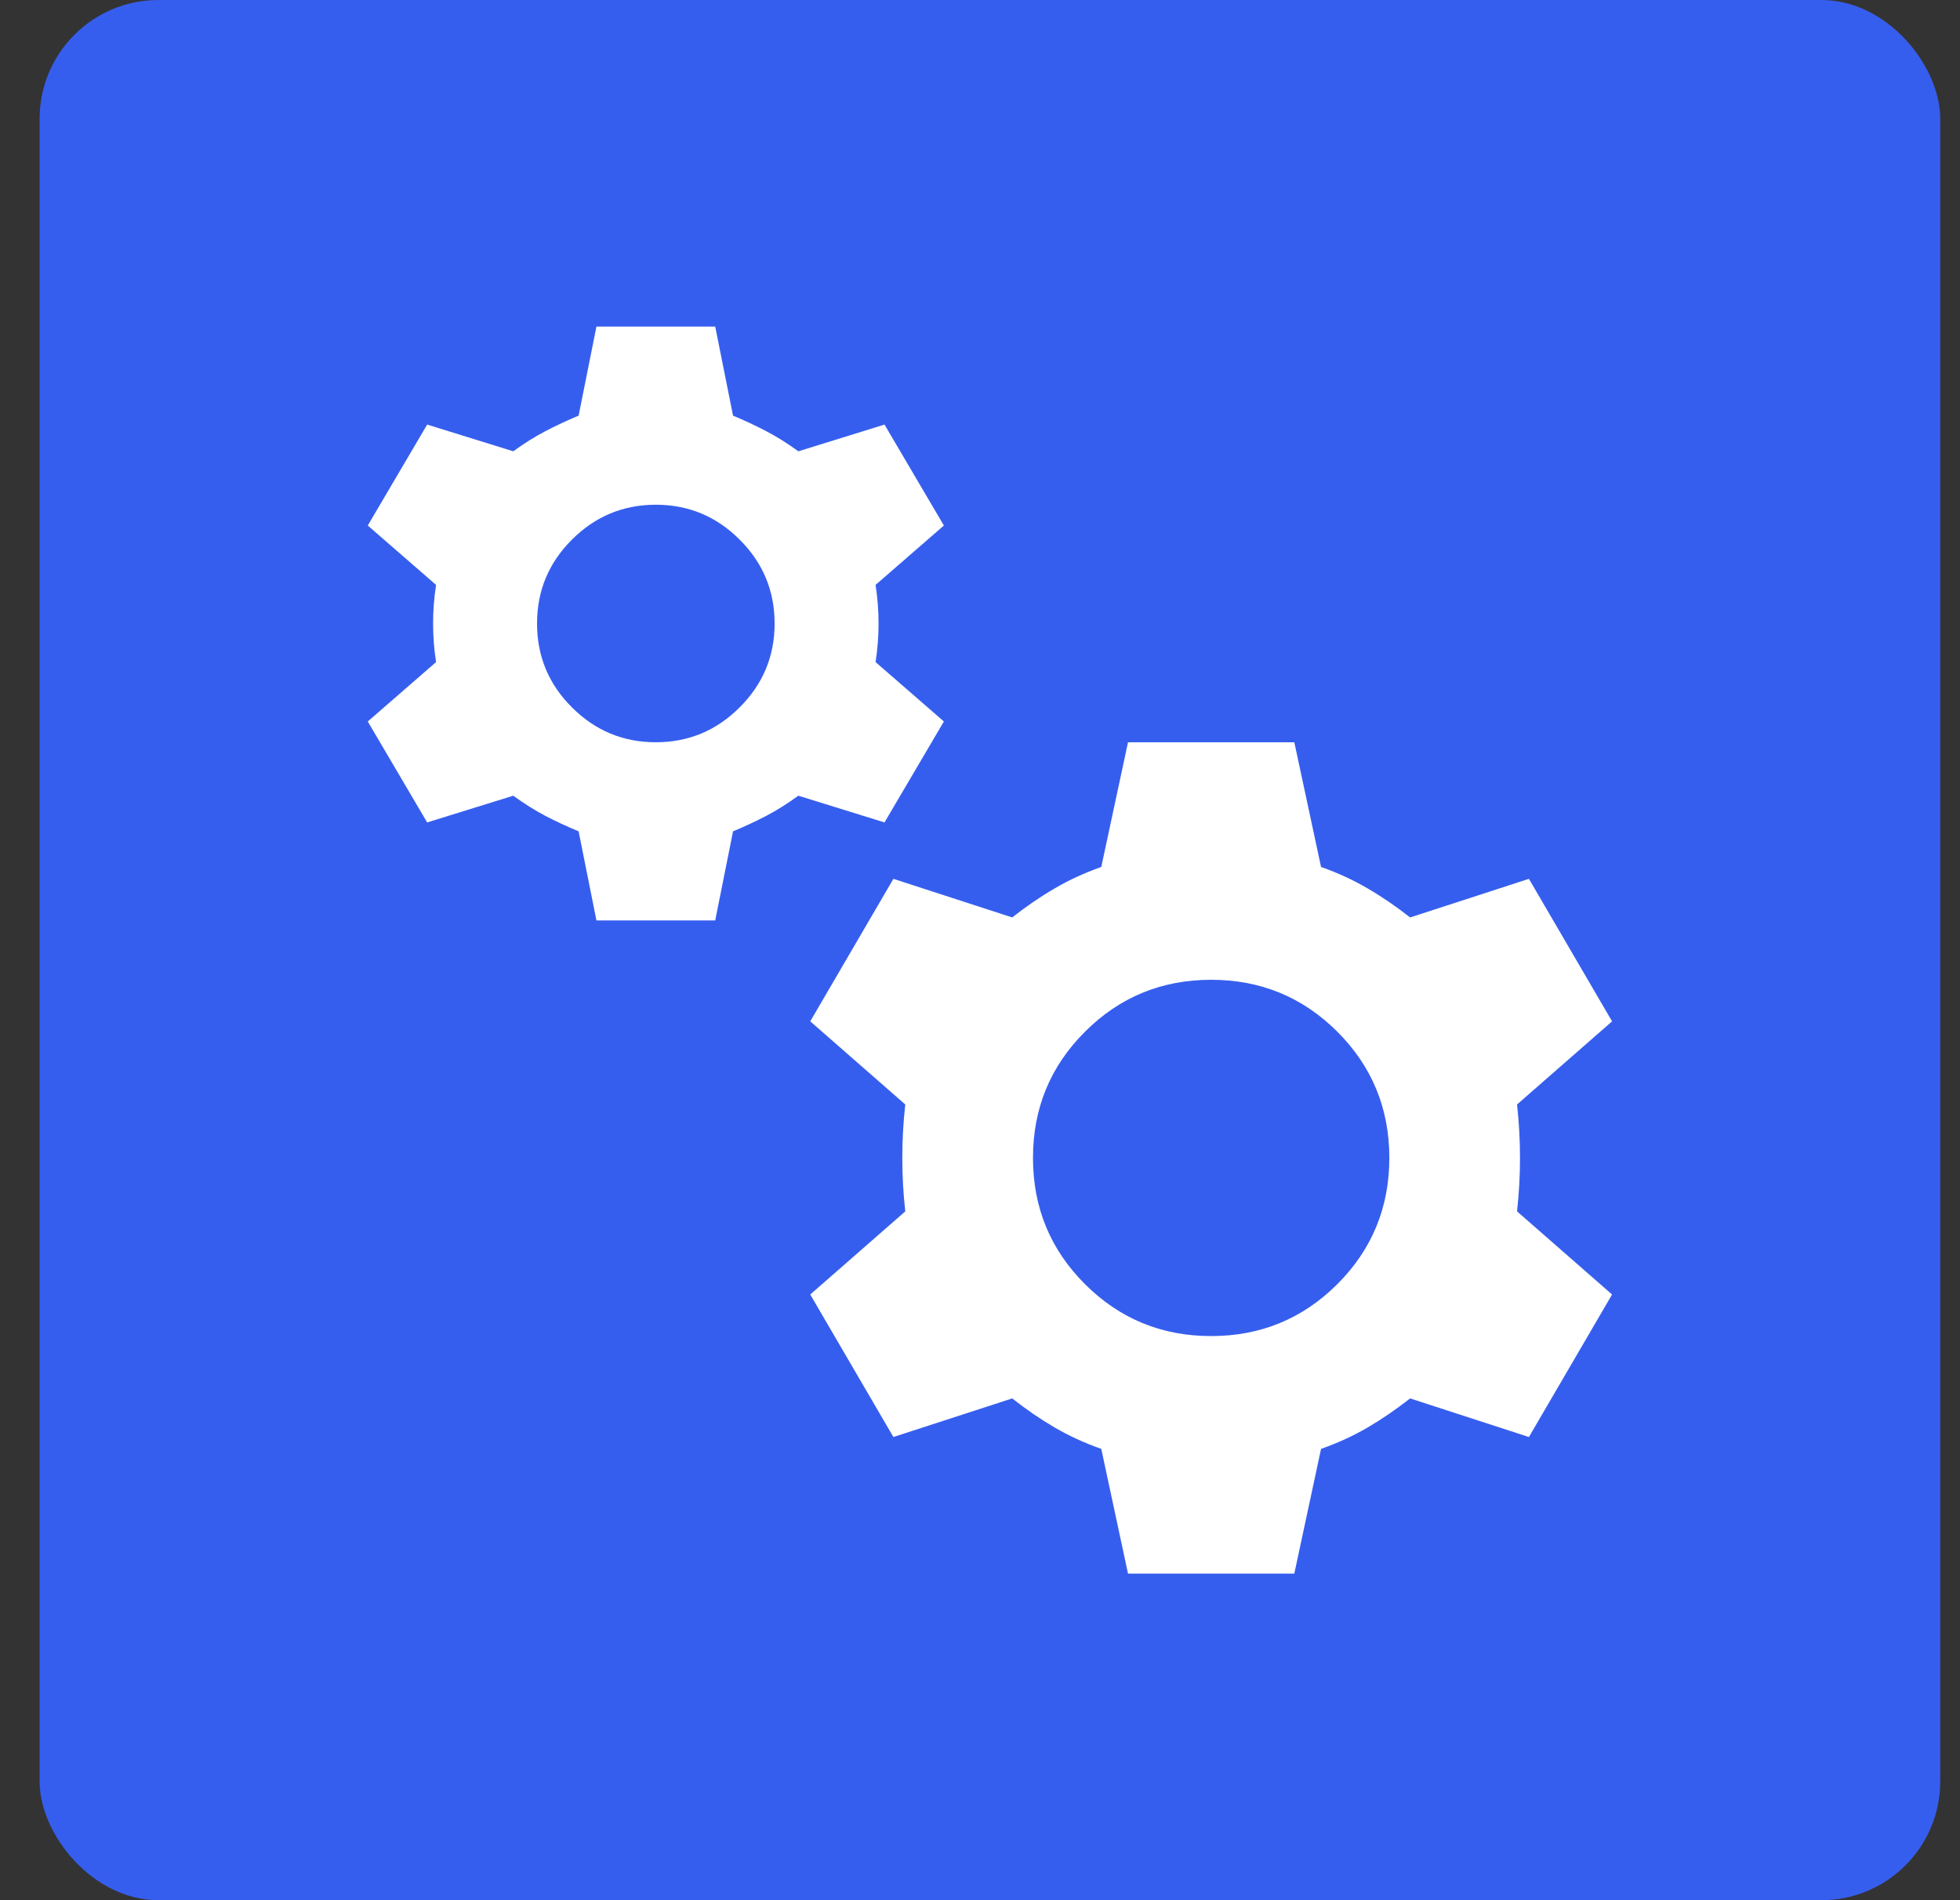<svg width="33" height="32" viewBox="0 0 33 32" fill="none" xmlns="http://www.w3.org/2000/svg">
<rect x="0" y="0" width="33" height="32" fill="#333333" stroke="none"/>
<rect x="0.667" width="32" height="32" rx="2" fill="#365EEE"/>
<path d="M10.042 15.5L9.742 14C9.542 13.917 9.354 13.829 9.179 13.738C9.004 13.646 8.825 13.533 8.642 13.4L7.192 13.85L6.192 12.15L7.342 11.15C7.308 10.933 7.292 10.717 7.292 10.5C7.292 10.283 7.308 10.067 7.342 9.85L6.192 8.85L7.192 7.15L8.642 7.6C8.825 7.467 9.004 7.354 9.179 7.263C9.354 7.171 9.542 7.083 9.742 7L10.042 5.5H12.042L12.342 7C12.542 7.083 12.729 7.171 12.904 7.263C13.079 7.354 13.258 7.467 13.442 7.6L14.892 7.15L15.892 8.85L14.742 9.85C14.775 10.067 14.792 10.283 14.792 10.5C14.792 10.717 14.775 10.933 14.742 11.15L15.892 12.15L14.892 13.85L13.442 13.4C13.258 13.533 13.079 13.646 12.904 13.738C12.729 13.829 12.542 13.917 12.342 14L12.042 15.5H10.042ZM11.042 12.5C11.592 12.5 12.062 12.304 12.454 11.912C12.846 11.521 13.042 11.05 13.042 10.5C13.042 9.95 12.846 9.479 12.454 9.088C12.062 8.696 11.592 8.5 11.042 8.5C10.492 8.5 10.021 8.696 9.629 9.088C9.237 9.479 9.042 9.95 9.042 10.5C9.042 11.05 9.237 11.521 9.629 11.912C10.021 12.304 10.492 12.5 11.042 12.5ZM18.992 26.5L18.542 24.4C18.258 24.3 17.996 24.179 17.754 24.038C17.512 23.896 17.275 23.733 17.042 23.55L15.042 24.2L13.642 21.8L15.242 20.4C15.208 20.1 15.192 19.8 15.192 19.5C15.192 19.2 15.208 18.9 15.242 18.6L13.642 17.2L15.042 14.8L17.042 15.45C17.275 15.267 17.512 15.104 17.754 14.963C17.996 14.821 18.258 14.7 18.542 14.6L18.992 12.5H21.792L22.242 14.6C22.525 14.7 22.788 14.821 23.029 14.963C23.271 15.104 23.508 15.267 23.742 15.45L25.742 14.8L27.142 17.2L25.542 18.6C25.575 18.9 25.592 19.2 25.592 19.5C25.592 19.8 25.575 20.1 25.542 20.4L27.142 21.8L25.742 24.2L23.742 23.55C23.508 23.733 23.271 23.896 23.029 24.038C22.788 24.179 22.525 24.3 22.242 24.4L21.792 26.5H18.992ZM20.392 22.5C21.225 22.5 21.933 22.208 22.517 21.625C23.1 21.042 23.392 20.333 23.392 19.5C23.392 18.667 23.1 17.958 22.517 17.375C21.933 16.792 21.225 16.5 20.392 16.5C19.558 16.5 18.85 16.792 18.267 17.375C17.683 17.958 17.392 18.667 17.392 19.5C17.392 20.333 17.683 21.042 18.267 21.625C18.85 22.208 19.558 22.5 20.392 22.5Z" fill="white"/>
</svg>
